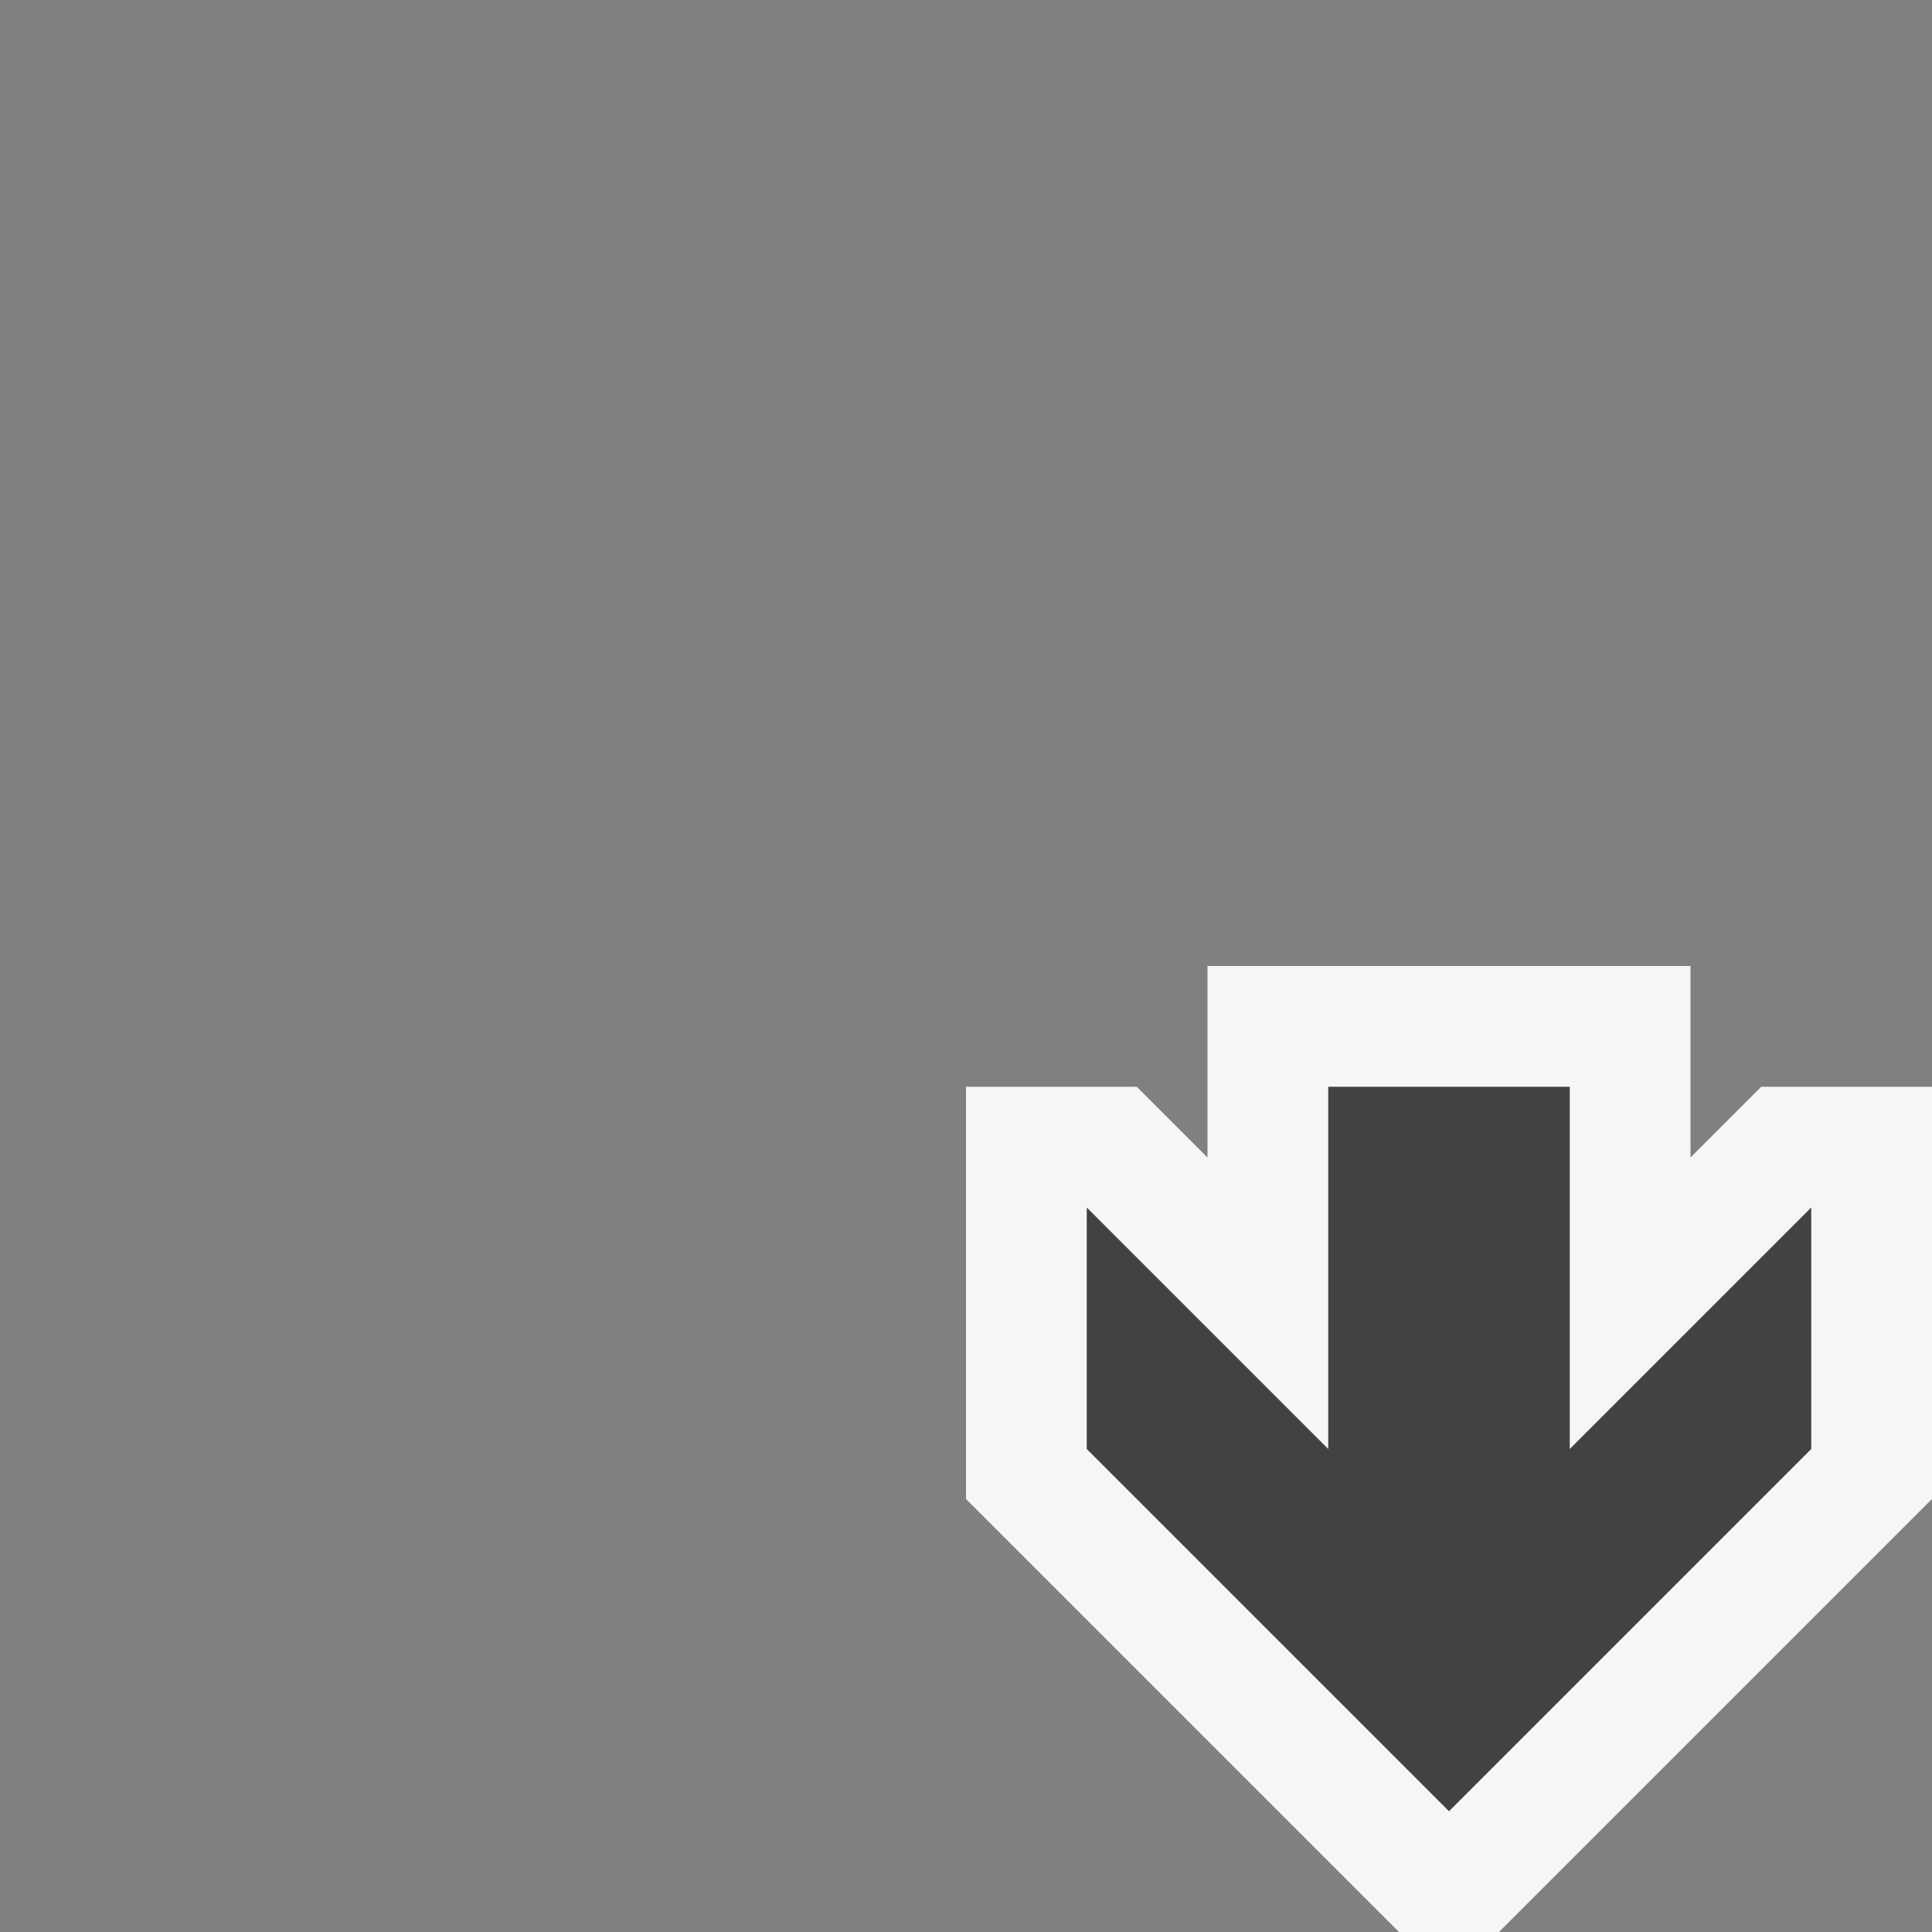 <svg xmlns="http://www.w3.org/2000/svg" viewBox="0 0 16 16"><rect x="0" y="0" width="16" height="16" fill="#808080" stroke="none"/><style>.st0{opacity:0}.st0,.st1{fill:#f6f6f6}.st2{fill:#424242}</style><g id="outline"><path class="st0" d="M0 0h16v16H0z"/><path class="st1" d="M14.586 9L14 9.586V8h-4v1.586L9.414 9H8v3.414L11.586 16h.828L16 12.414V9z"/></g><path class="st2" d="M13 12V9h-2v3l-2-2v2l3 3 3-3v-2z" id="icon_x5F_bg"/></svg>